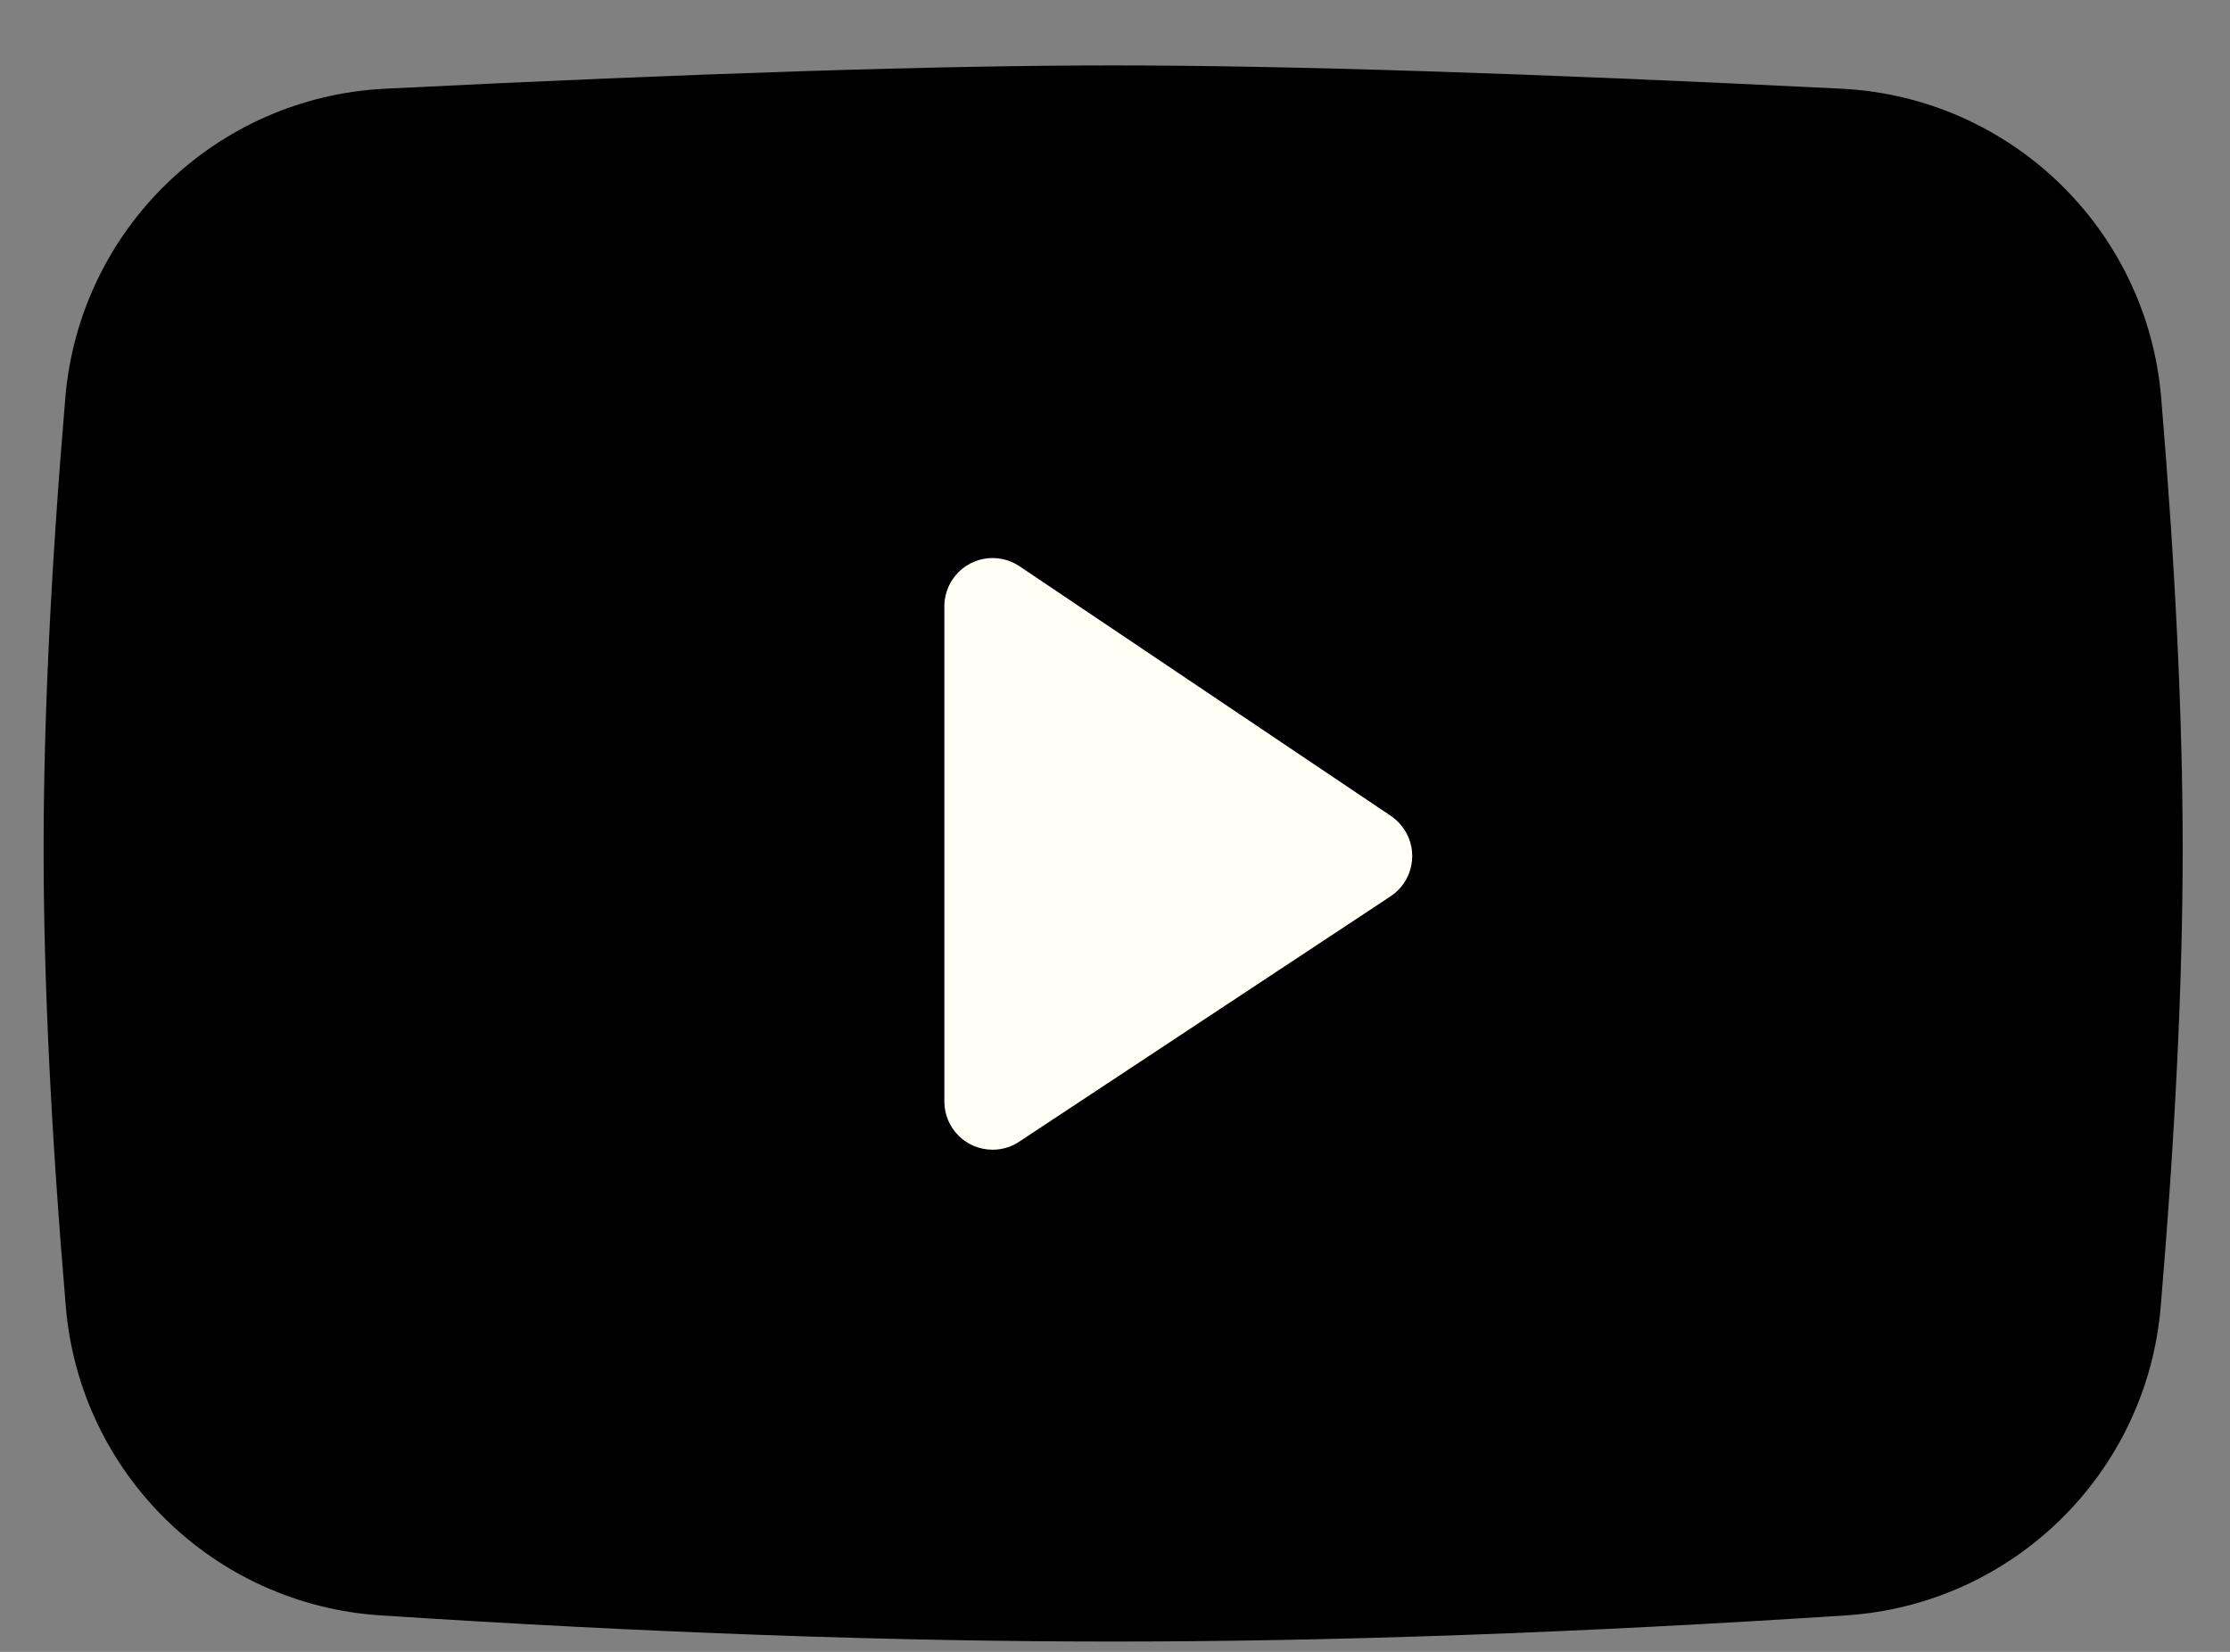 <svg width="27" height="20" viewBox="0 0 27 20" fill="none" xmlns="http://www.w3.org/2000/svg">
<rect x="0" y="0" width="27" height="20" fill="#808080" stroke="none"/>
<path d="M4.662 1.074C8.44 0.886 11.378 0.792 13.477 0.792C15.576 0.792 18.516 0.886 22.296 1.074C24.342 1.176 25.997 2.776 26.167 4.818C26.34 6.885 26.427 8.707 26.427 10.281C26.427 11.875 26.338 13.722 26.161 15.821C25.991 17.837 24.372 19.426 22.353 19.558C19.122 19.769 16.163 19.875 13.477 19.875C10.792 19.875 7.834 19.769 4.605 19.558C2.586 19.426 0.968 17.838 0.797 15.823C0.618 13.708 0.528 11.861 0.528 10.281C0.528 8.721 0.615 6.899 0.791 4.816C0.962 2.775 2.617 1.176 4.662 1.074Z" fill="black"/>
<path d="M11.434 7.341V13.336C11.434 13.659 11.695 13.92 12.018 13.92C12.133 13.92 12.245 13.887 12.34 13.823L16.837 10.852C17.106 10.674 17.18 10.311 17.002 10.042C16.959 9.978 16.905 9.922 16.841 9.879L12.344 6.856C12.076 6.676 11.713 6.747 11.533 7.015C11.469 7.111 11.434 7.225 11.434 7.341Z" fill="#FFFFF5"/>
</svg>
